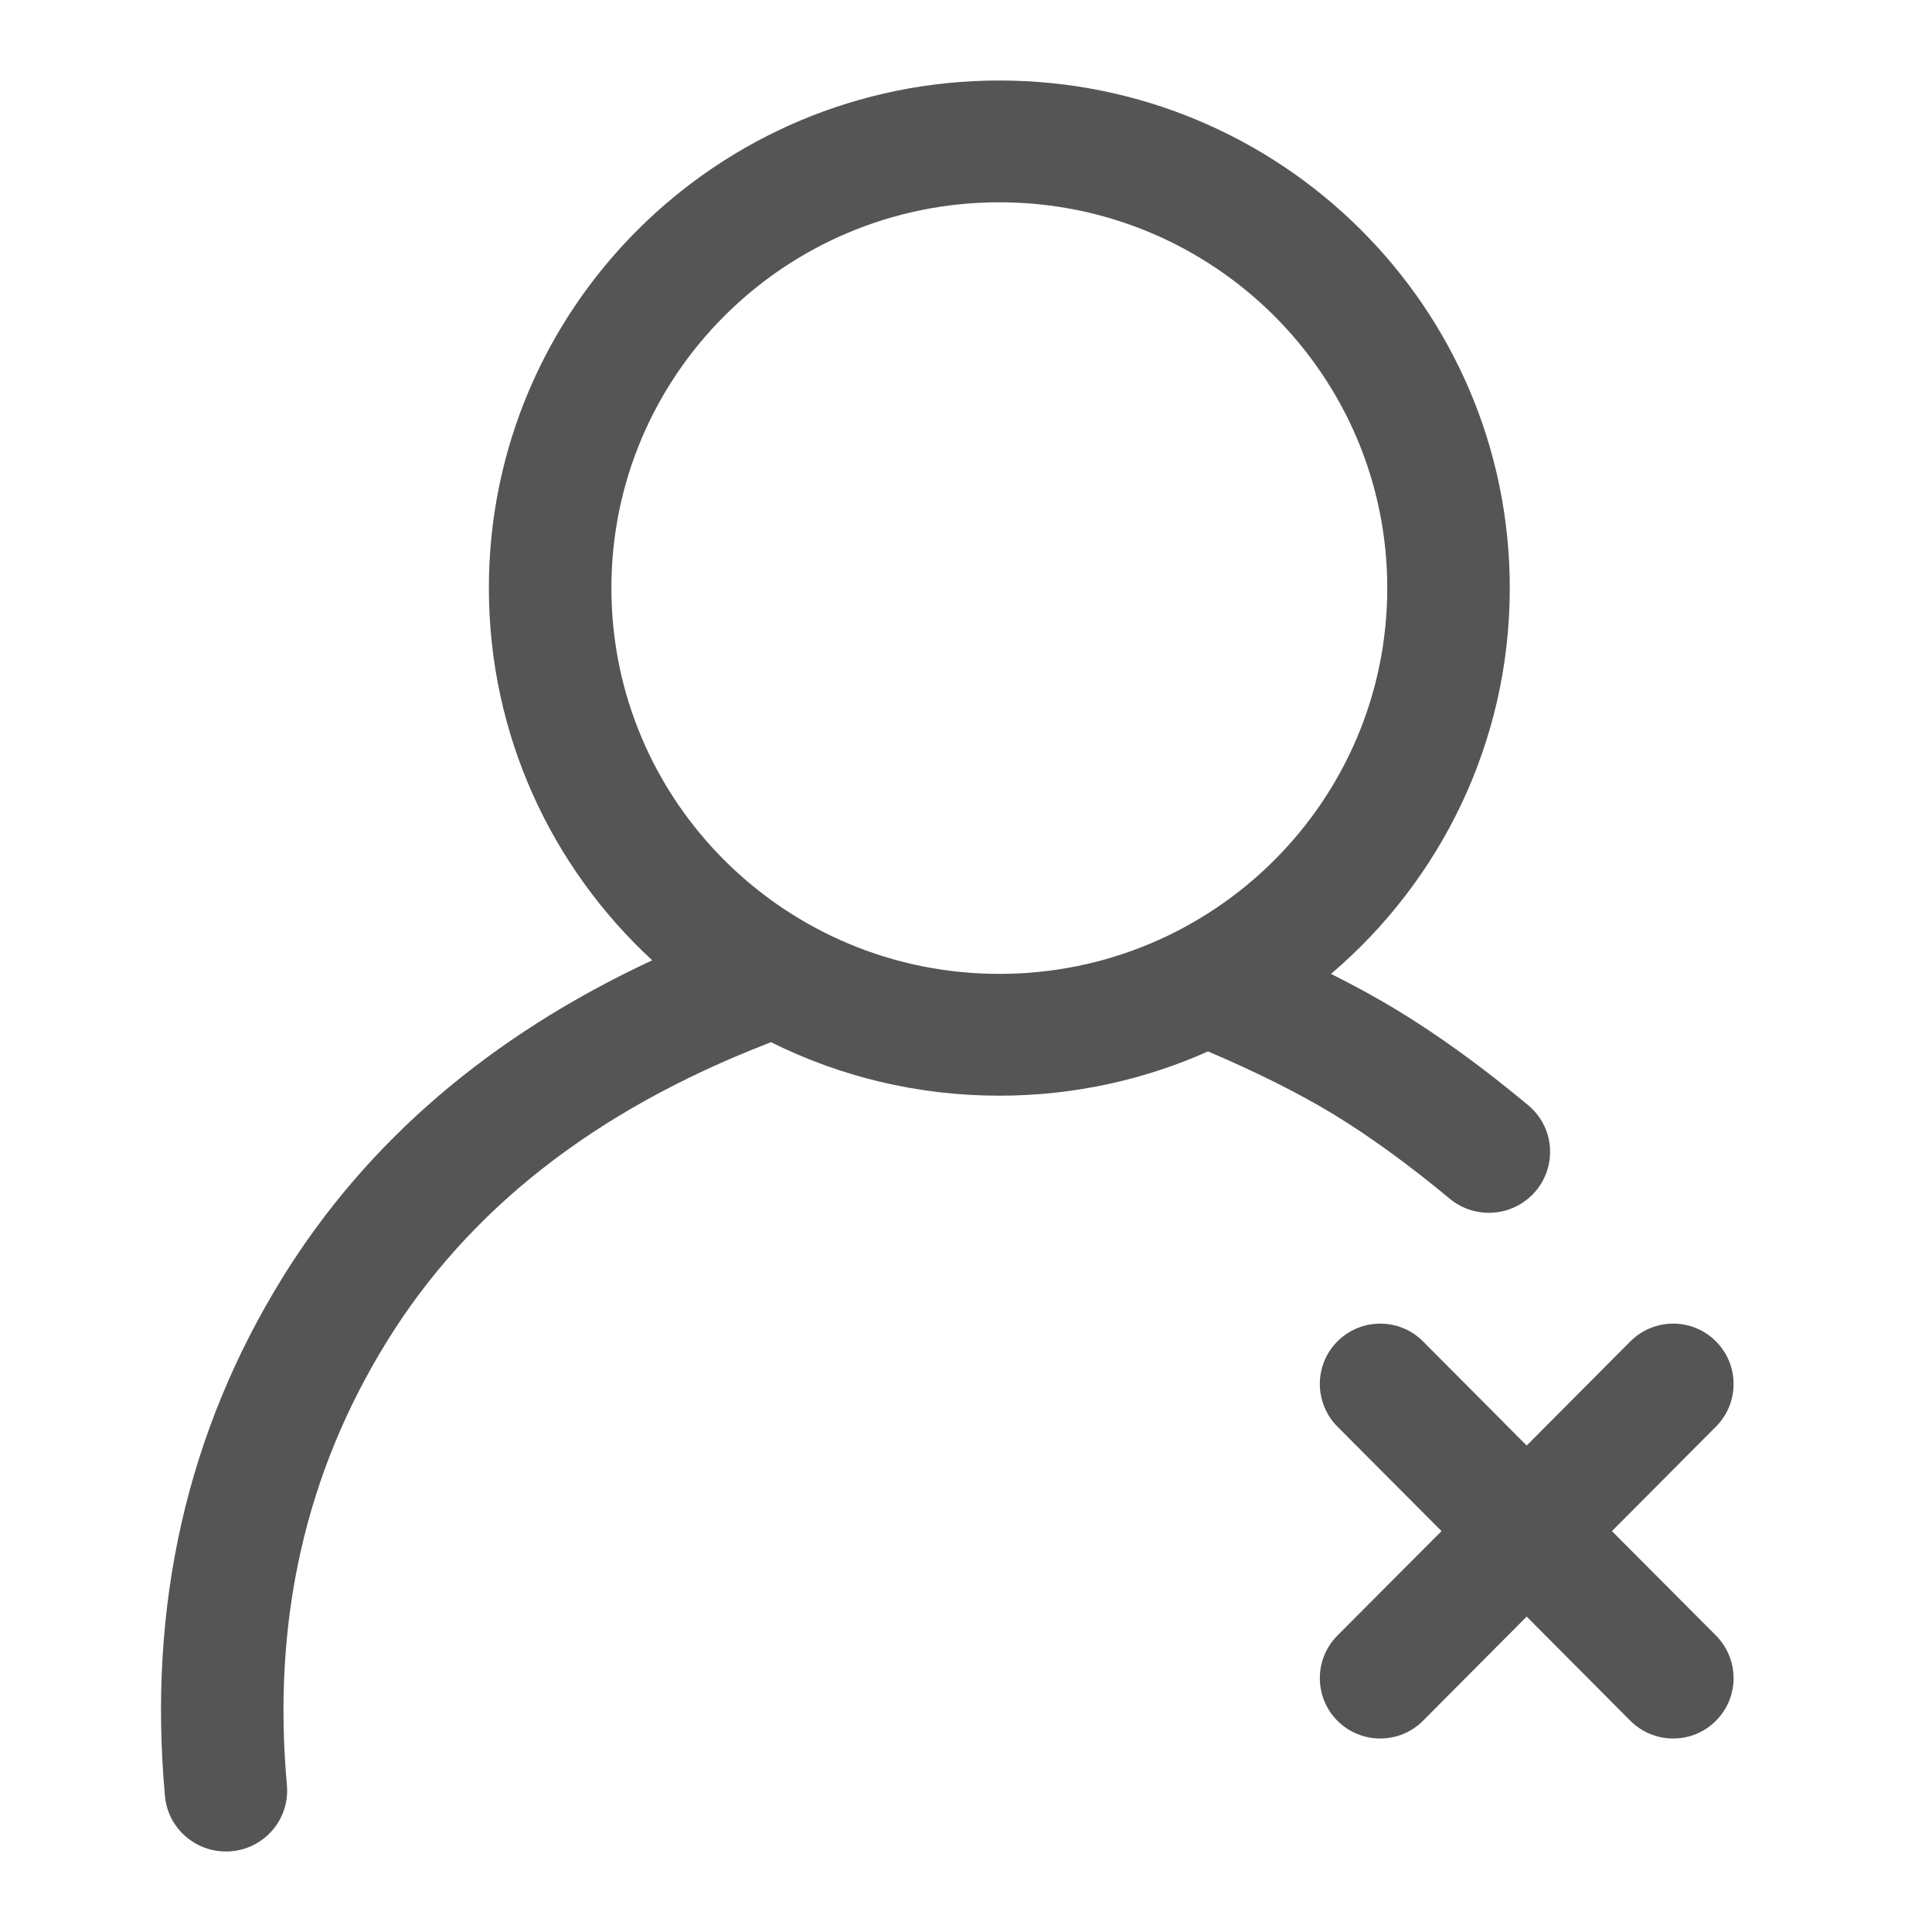 <svg xmlns="http://www.w3.org/2000/svg" width="24" height="24" viewBox="0 0 24 24">
  <g fill="none" fill-rule="evenodd" transform="translate(-360 -984)">
    <path fill="#555" fill-rule="nonzero" d="M18.965,17.957 L20.253,16.663 C20.546,16.37 21.021,16.369 21.314,16.661 C21.608,16.953 21.609,17.428 21.316,17.722 L20.024,19.02 L21.316,20.317 C21.609,20.611 21.608,21.086 21.314,21.378 C21.021,21.67 20.546,21.669 20.253,21.376 L18.965,20.082 L17.677,21.376 C17.385,21.669 16.91,21.67 16.616,21.378 C16.323,21.086 16.322,20.611 16.614,20.317 L17.907,19.02 L16.614,17.722 C16.322,17.428 16.323,16.953 16.616,16.661 C16.91,16.369 17.385,16.37 17.677,16.663 L18.965,17.957 Z M15.007,13.061 C14.216,13.414 13.338,13.611 12.414,13.611 C11.394,13.611 10.431,13.372 9.577,12.946 C9.561,12.953 9.546,12.96 9.529,12.966 C7.384,13.798 5.819,15.028 4.808,16.661 C3.794,18.299 3.38,20.129 3.564,22.176 C3.602,22.592 3.293,22.96 2.875,22.997 C2.456,23.034 2.086,22.727 2.049,22.311 C1.835,19.944 2.323,17.788 3.512,15.867 C4.558,14.179 6.093,12.865 8.102,11.929 C6.854,10.777 6.073,9.132 6.073,7.305 C6.073,3.823 8.912,1 12.414,1 C15.916,1 18.755,3.823 18.755,7.305 C18.755,9.224 17.893,10.942 16.534,12.098 C16.83,12.246 17.1,12.394 17.345,12.542 C17.871,12.861 18.417,13.257 18.983,13.729 C19.306,13.997 19.348,14.474 19.078,14.795 C18.809,15.115 18.329,15.158 18.007,14.889 C17.495,14.464 17.01,14.112 16.552,13.834 C16.138,13.583 15.623,13.325 15.007,13.061 Z M12.414,12.098 C15.075,12.098 17.233,9.952 17.233,7.305 C17.233,4.659 15.075,2.513 12.414,2.513 C9.753,2.513 7.595,4.659 7.595,7.305 C7.595,9.952 9.753,12.098 12.414,12.098 Z" transform="translate(360 984)"/>
  </g>
</svg>

